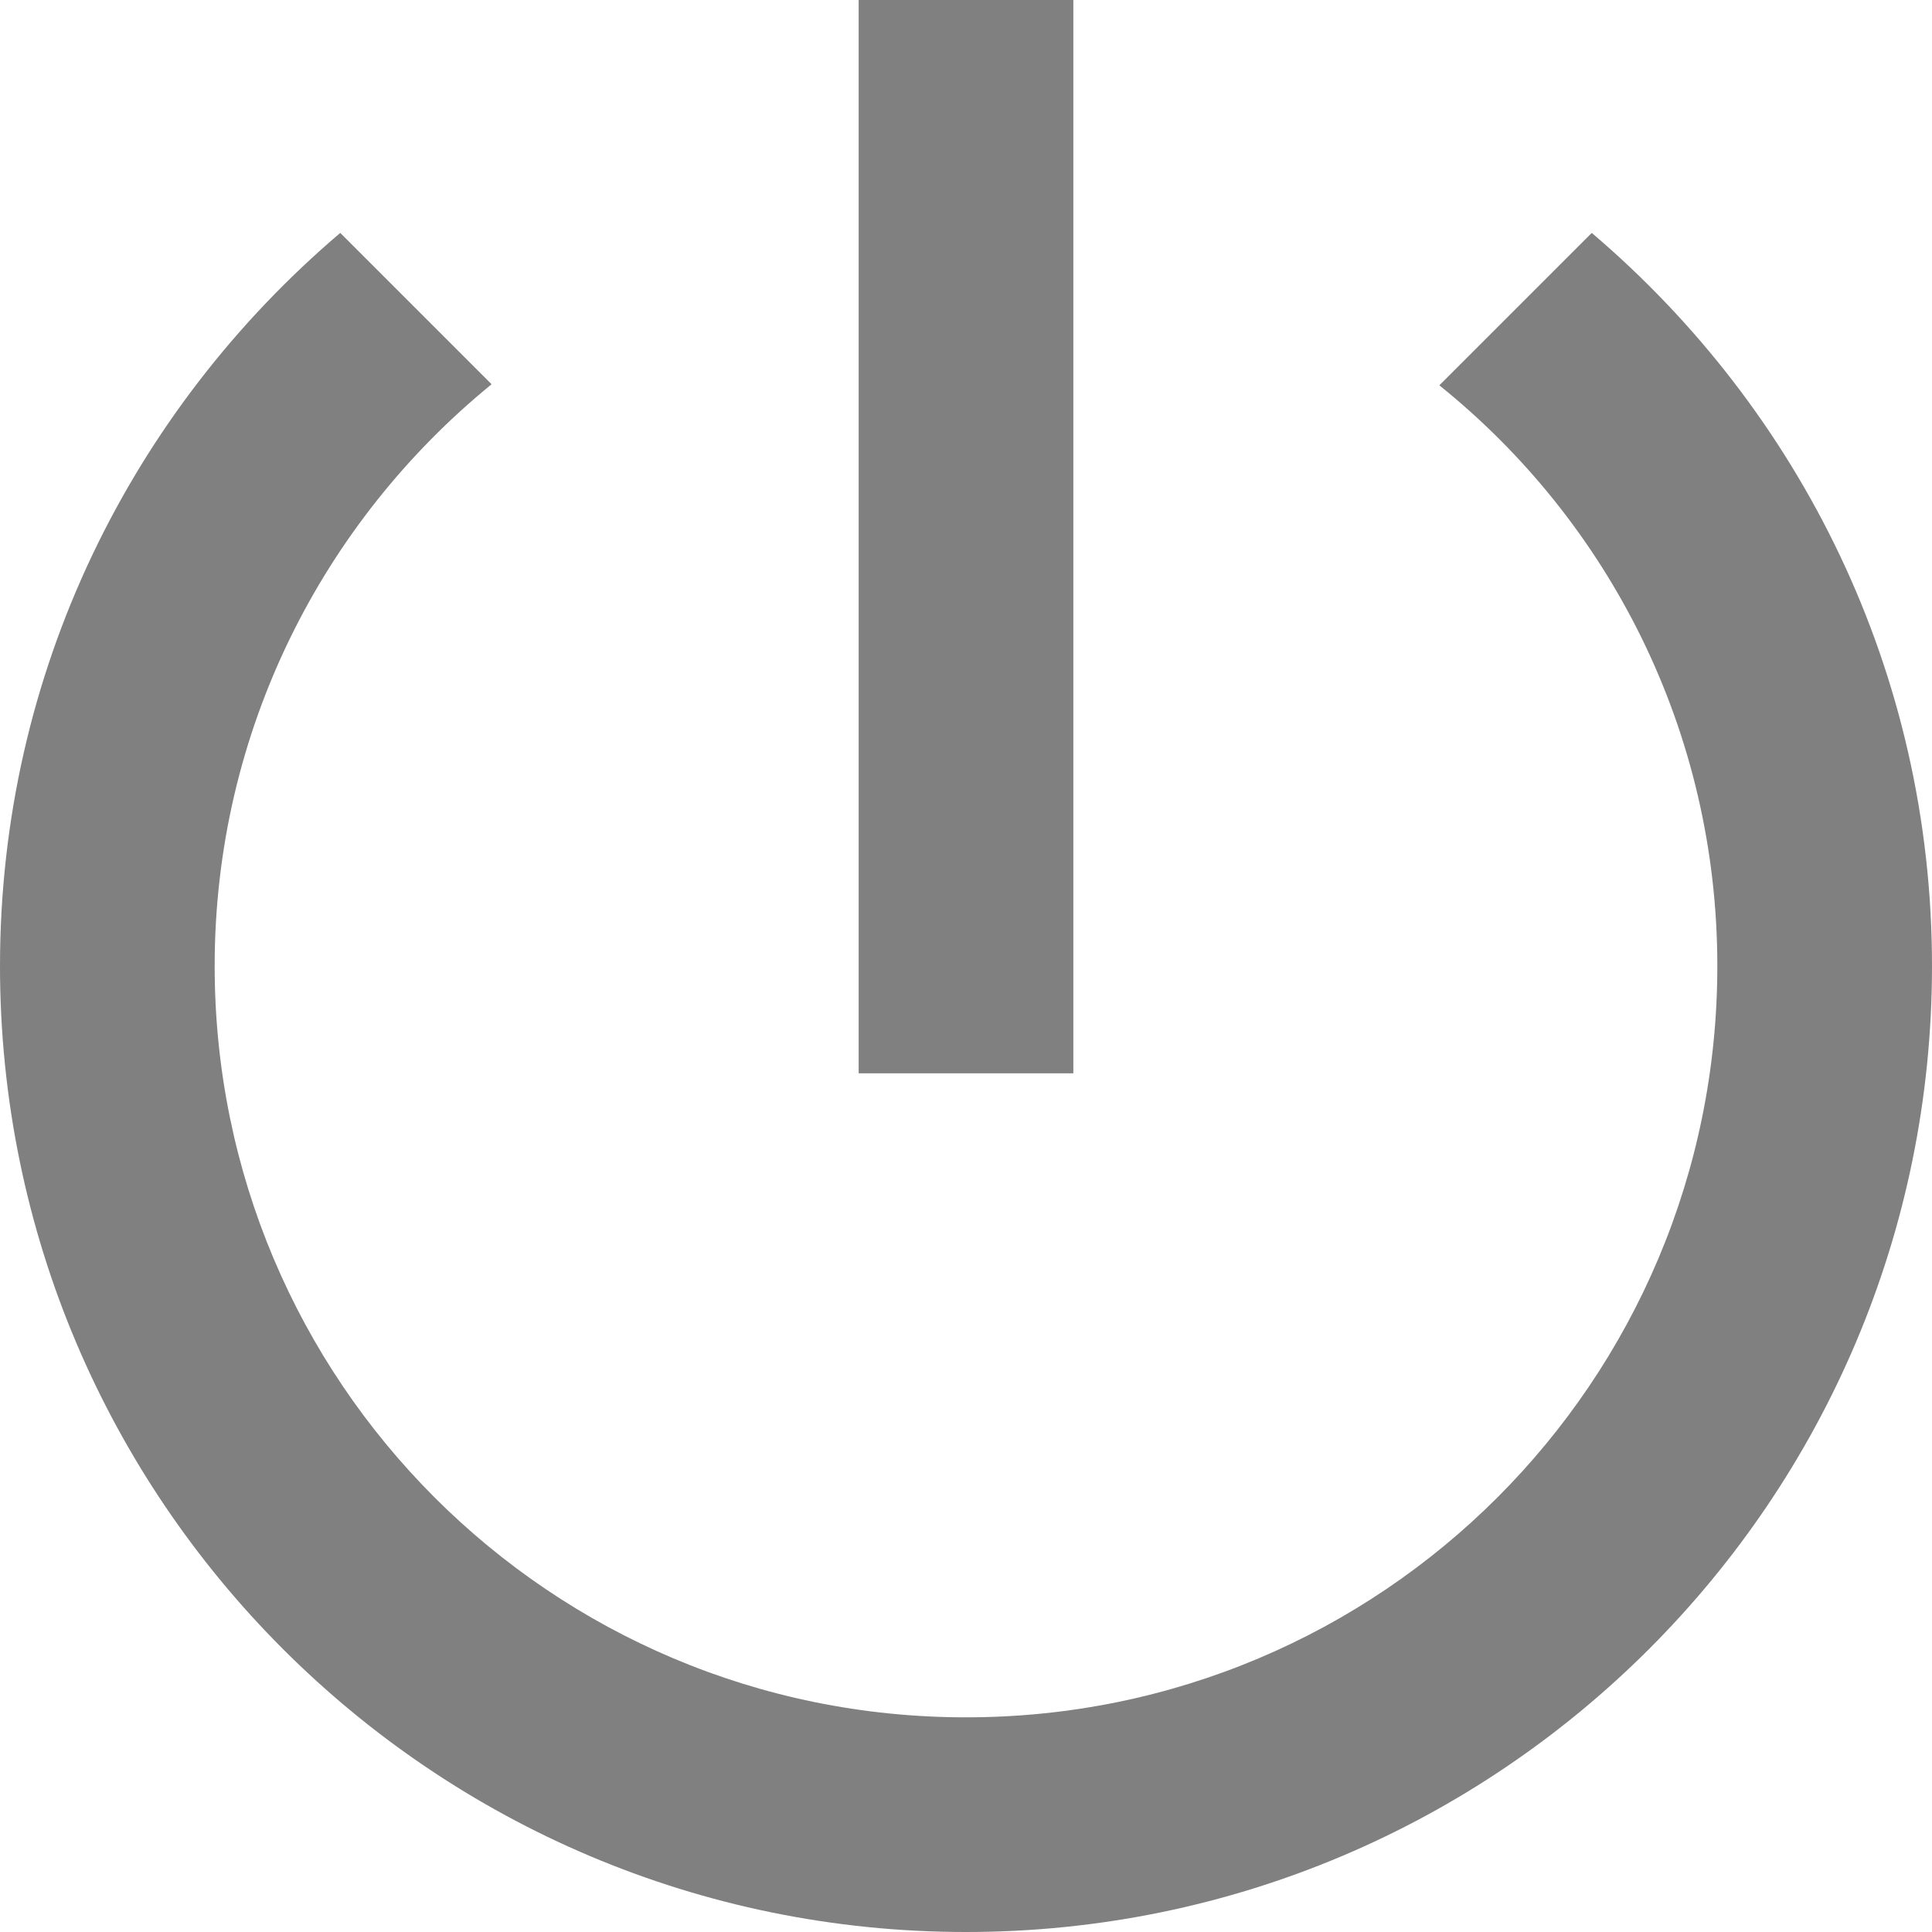 <?xml version="1.0" encoding="UTF-8"?>
<svg width="18px" height="18px" viewBox="0 0 18 18" version="1.1" xmlns="http://www.w3.org/2000/svg" xmlns:xlink="http://www.w3.org/1999/xlink">
    <!-- Generator: Sketch 55.2 (78181) - https://sketchapp.com -->
    <title>ic_power_settings_new</title>
    <desc>Created with Sketch.</desc>
    <g id="Material-Design-Icons" stroke="none" stroke-width="1" fill="none" fill-rule="evenodd">
        <g id="Action" transform="translate(-99, -723)">
            <g id="Action/ic_power_settings_new" transform="translate(96, 720)">
                <g id="ic_power_settings_new">
                    <polygon id="Bounds" points="0 0 24 0 24 24 0 24"></polygon>
                    <path d="M13,3 L11,3 L11,13 L13,13 L13,3 L13,3 Z M17.83,5.17 L16.41,6.59 C17.99,7.86 19,9.81 19,12 C19,15.87 15.87,19 12,19 C8.13,19 5,15.87 5,12 C5,9.81 6.01,7.86 7.58,6.58 L6.17,5.17 C4.23,6.82 3,9.26 3,12 C3,16.97 7.03,21 12,21 C16.97,21 21,16.97 21,12 C21,9.26 19.77,6.82 17.83,5.17 L17.83,5.17 Z" id="Icon" fill="#808080"></path>
                </g>
            </g>
        </g>
    </g>
</svg>